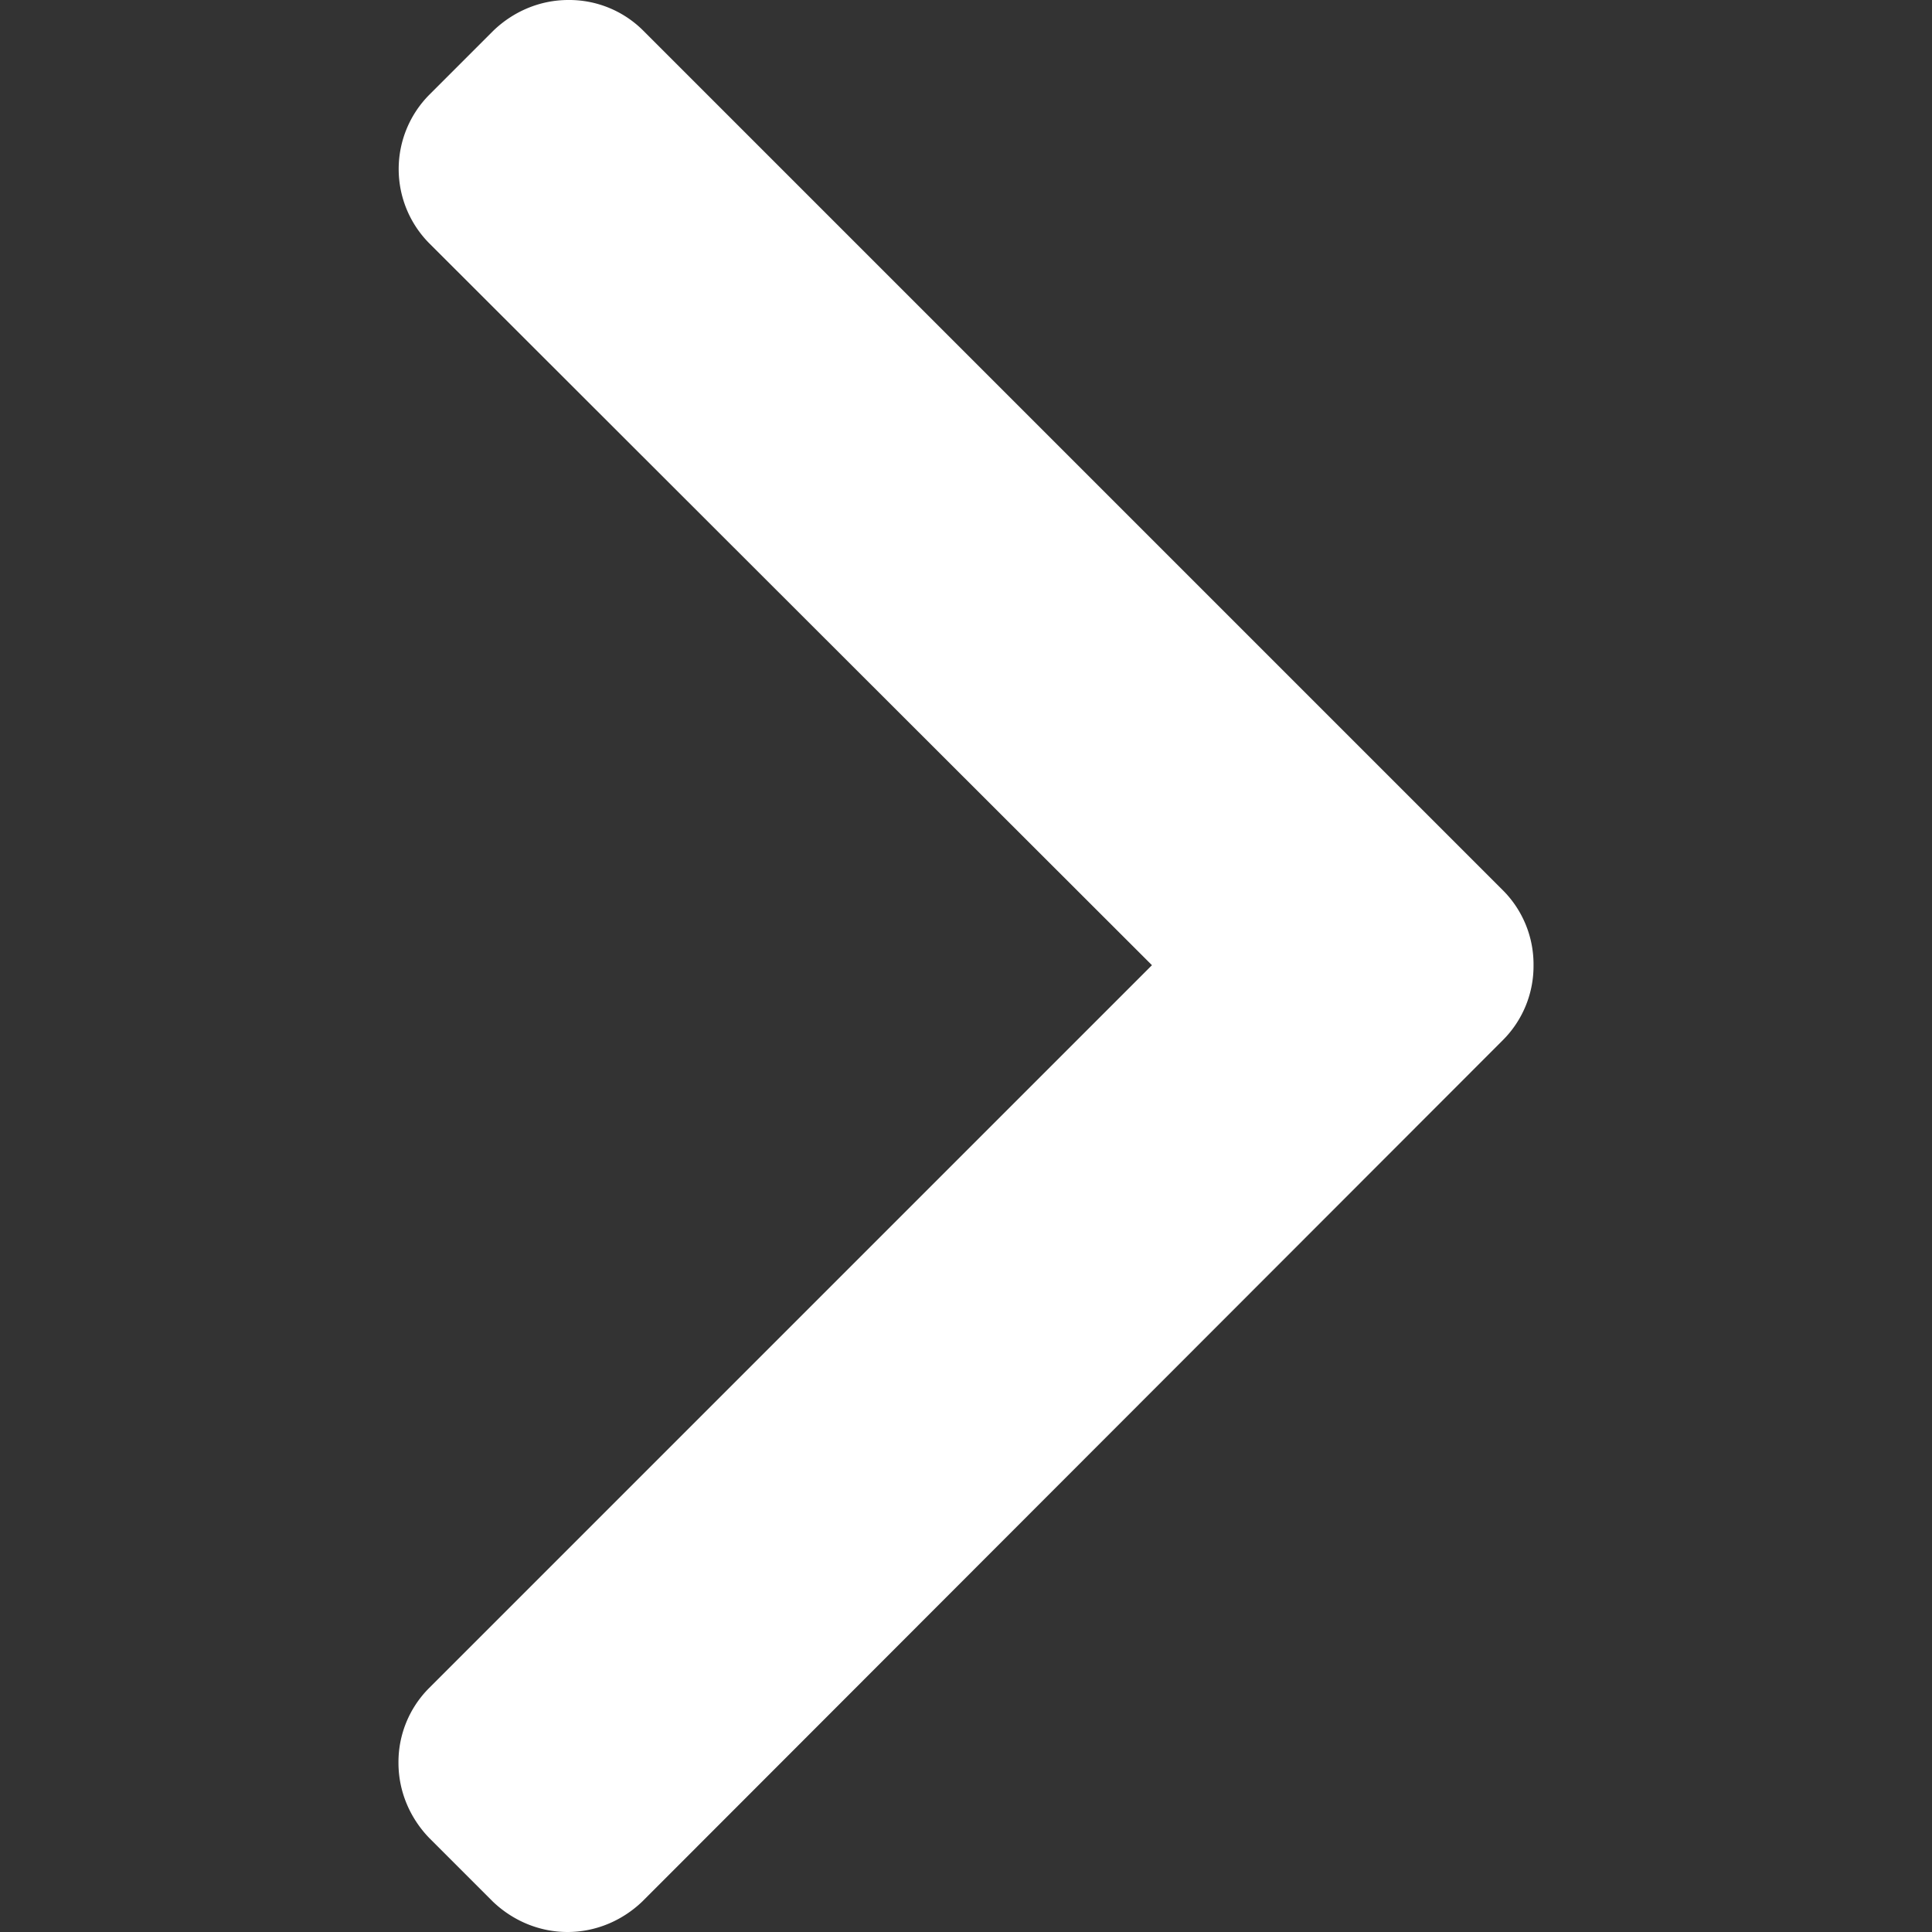 <svg xmlns="http://www.w3.org/2000/svg" xml:space="preserve" fill="white" viewBox="0 0 24 24">
  <rect x="0" y="0" width="24" height="24" fill="#333333" stroke="none"/>
  <path d="M18.67 11.06 7.99.38A1.3 1.3 0 0 0 7.06 0c-.35 0-.68.14-.93.38l-.79.79a1.31 1.31 0 0 0 0 1.86l8.97 8.96-8.98 8.98a1.3 1.3 0 0 0-.38.93c0 .35.14.68.38.93l.79.79c.25.24.58.38.93.38s.68-.14.93-.38l10.69-10.7a1.3 1.3 0 0 0 .38-.93 1.3 1.3 0 0 0-.38-.93z"/>
</svg>